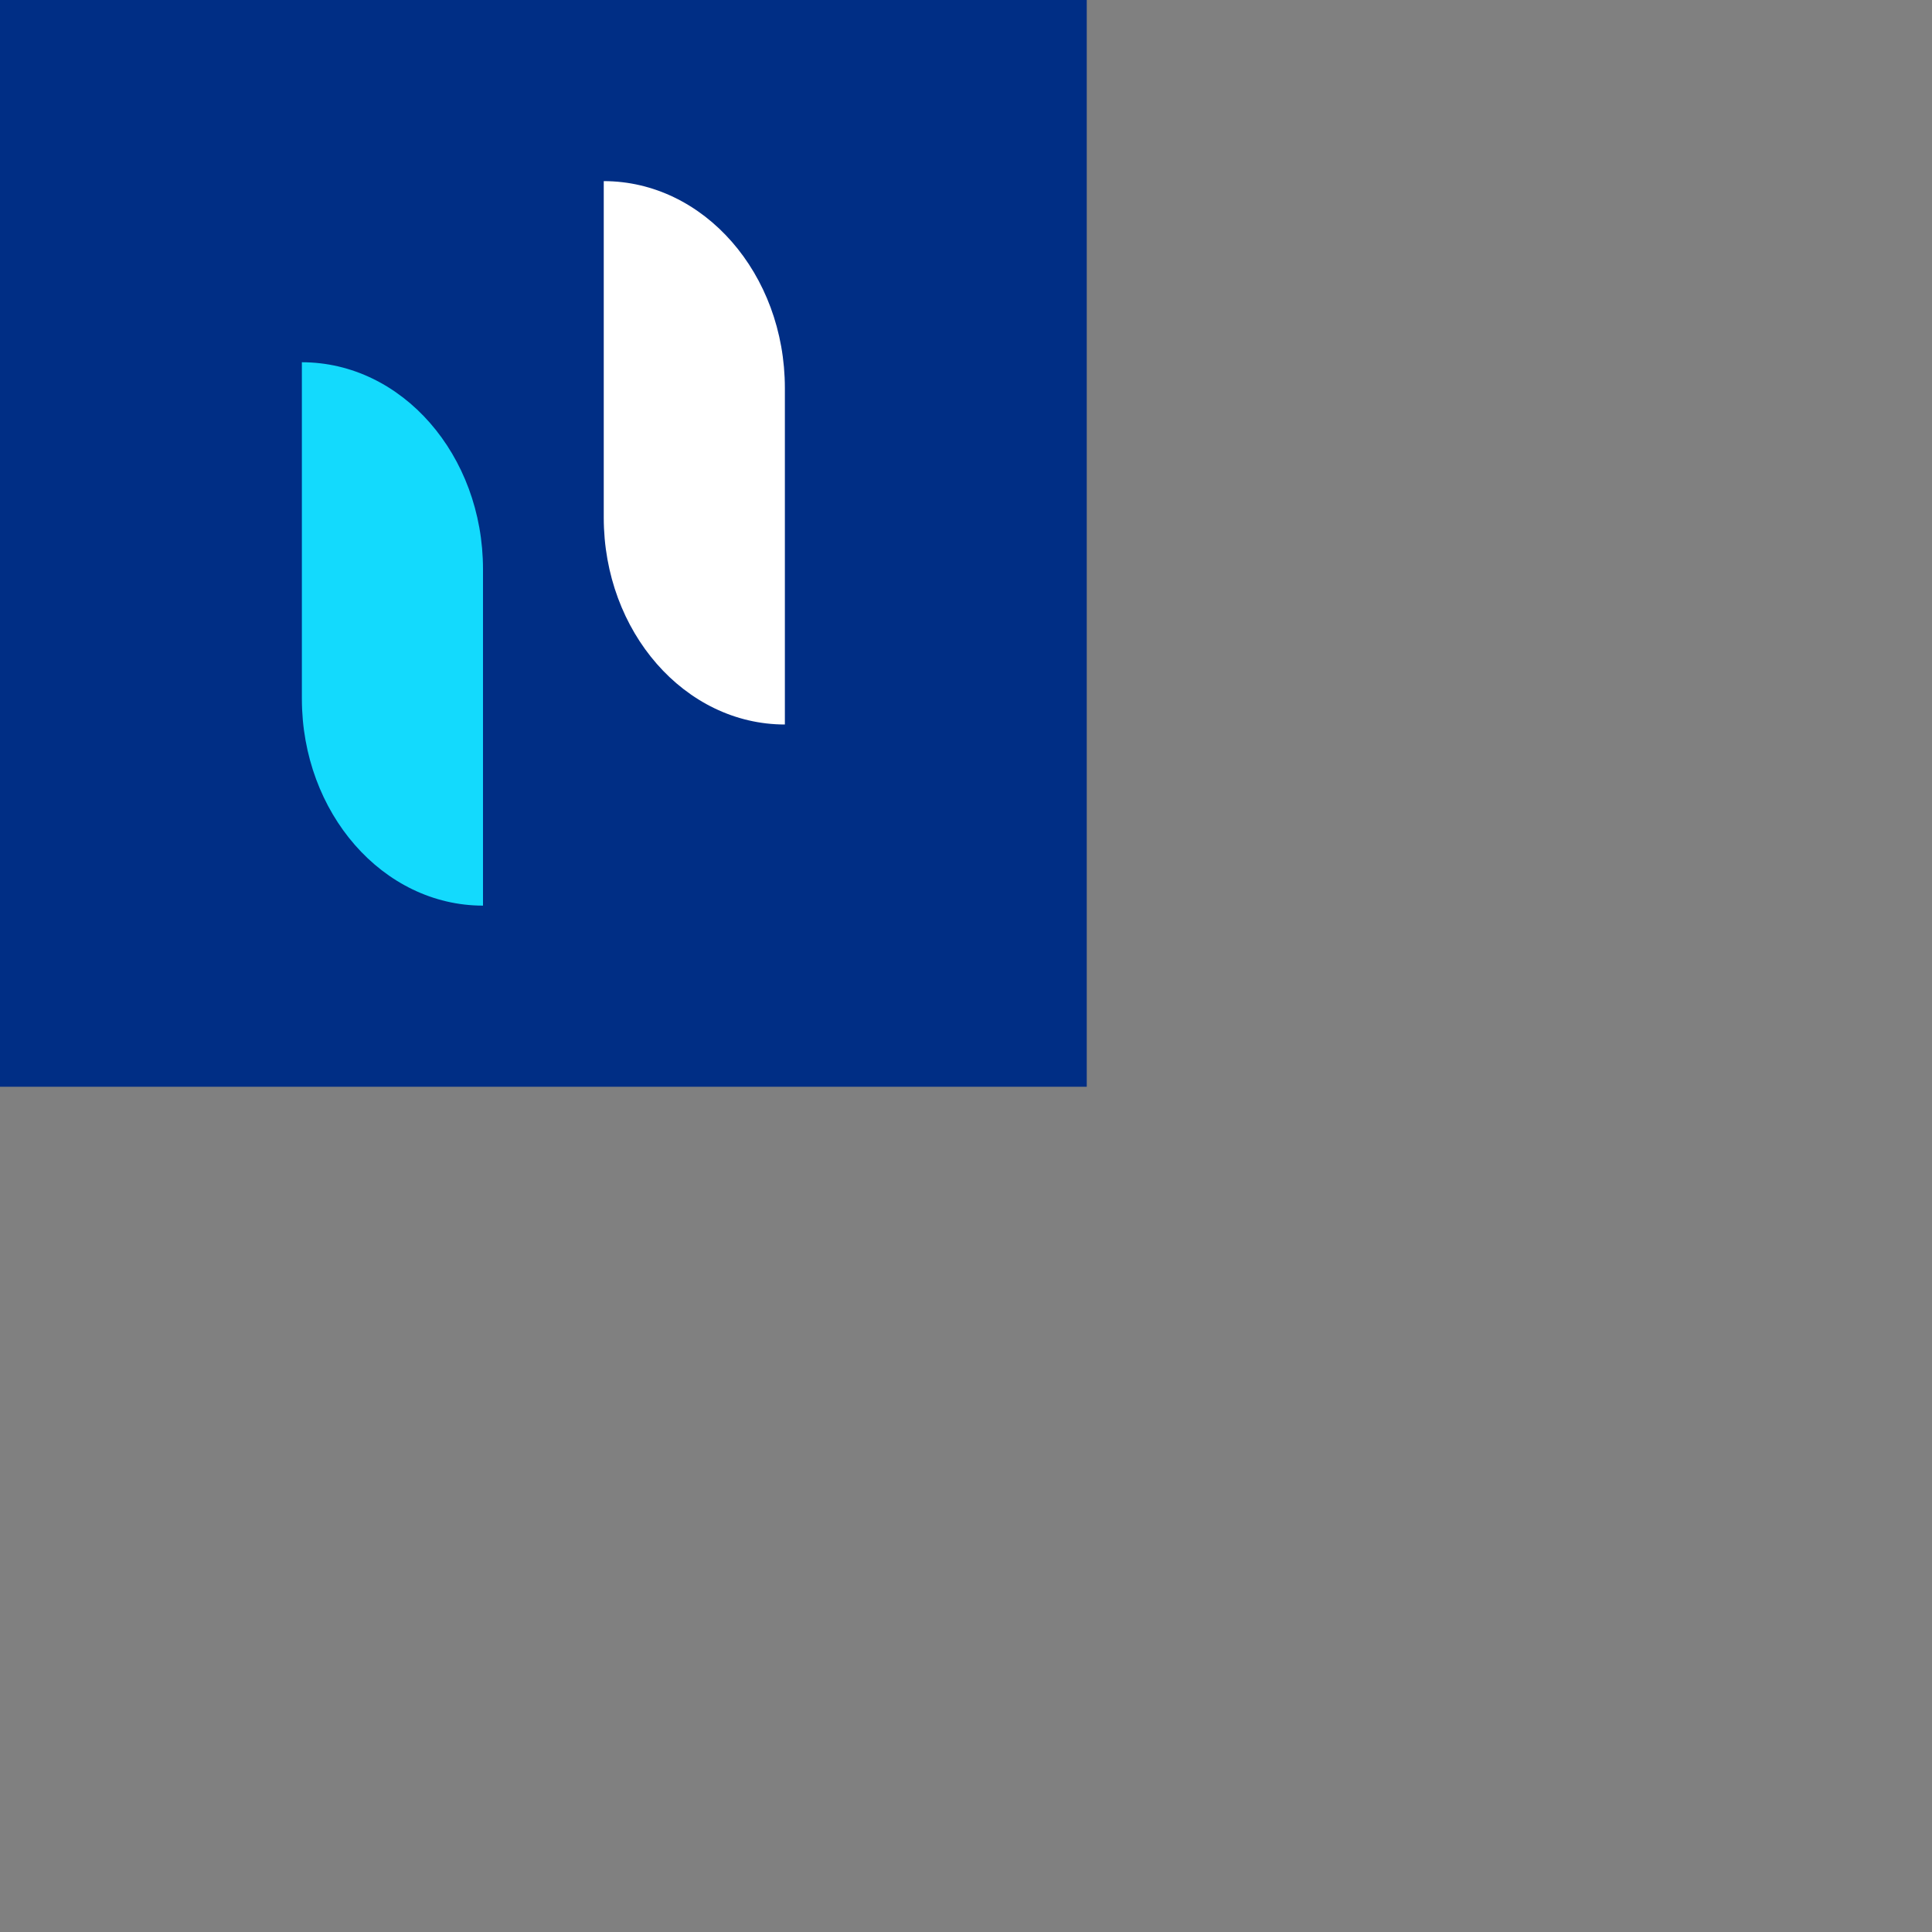 <svg width="32" height="32" viewBox="0 0 32 32" xmlns="http://www.w3.org/2000/svg"><rect x="0" y="0" width="32" height="32" fill="#808080" stroke="none"/><path fill="#002E85" d="M0 0h18v18H0z"/><path d="M8 15c-1.657 0-3-1.535-3-3.428V6c1.657 0 3 1.535 3 3.429V15z" fill="#13DAFD"/><path d="M13 12c-1.657 0-3-1.535-3-3.428V3c1.657 0 3 1.535 3 3.429v5.57z" fill="#fff"/></svg>
